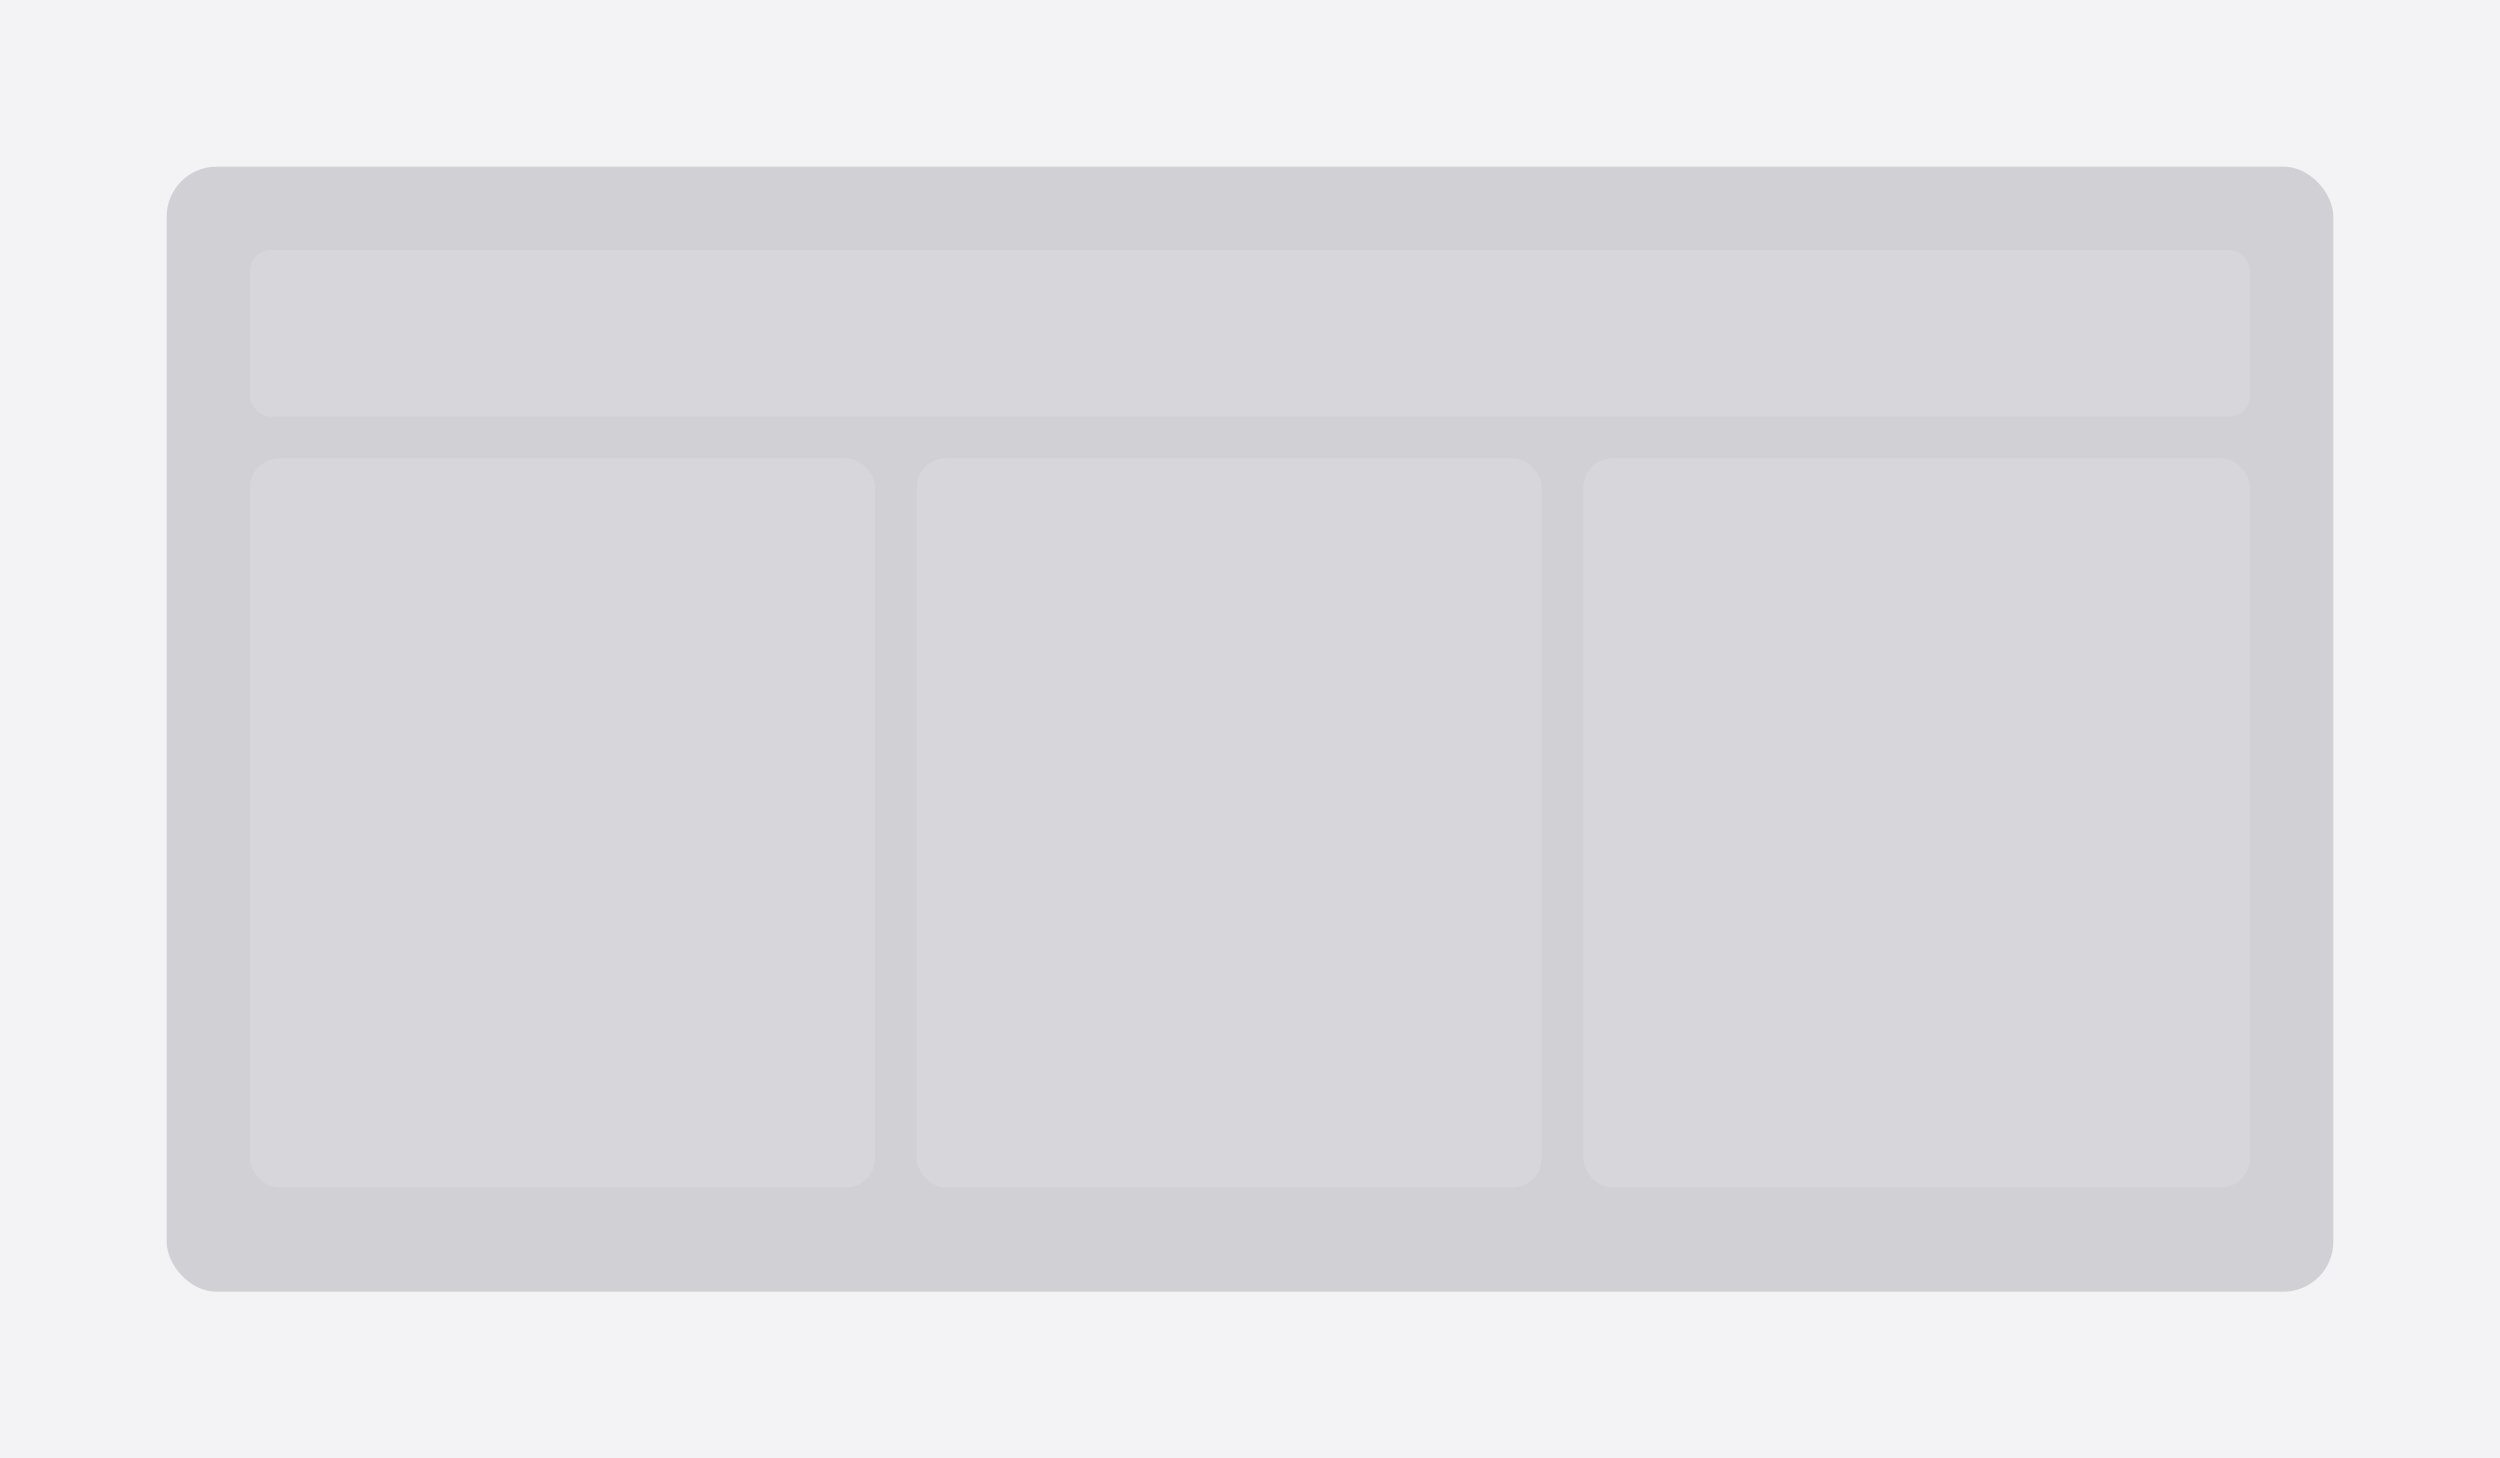 <svg xmlns="http://www.w3.org/2000/svg" width="1200" height="700" viewBox="0 0 1200 700">
  <rect width="1200" height="700" fill="#f3f3f5"/>
  <rect x="80" y="80" width="1040" height="540" rx="24" fill="#d0d0d5" />
  <rect x="120" y="120" width="960" height="80" rx="10" fill="#d6d6db" />
  <rect x="120" y="220" width="300" height="350" rx="14" fill="#d6d6db" />
  <rect x="440" y="220" width="300" height="350" rx="14" fill="#d6d6db" />
  <rect x="760" y="220" width="320" height="350" rx="14" fill="#d6d6db" />
</svg>
